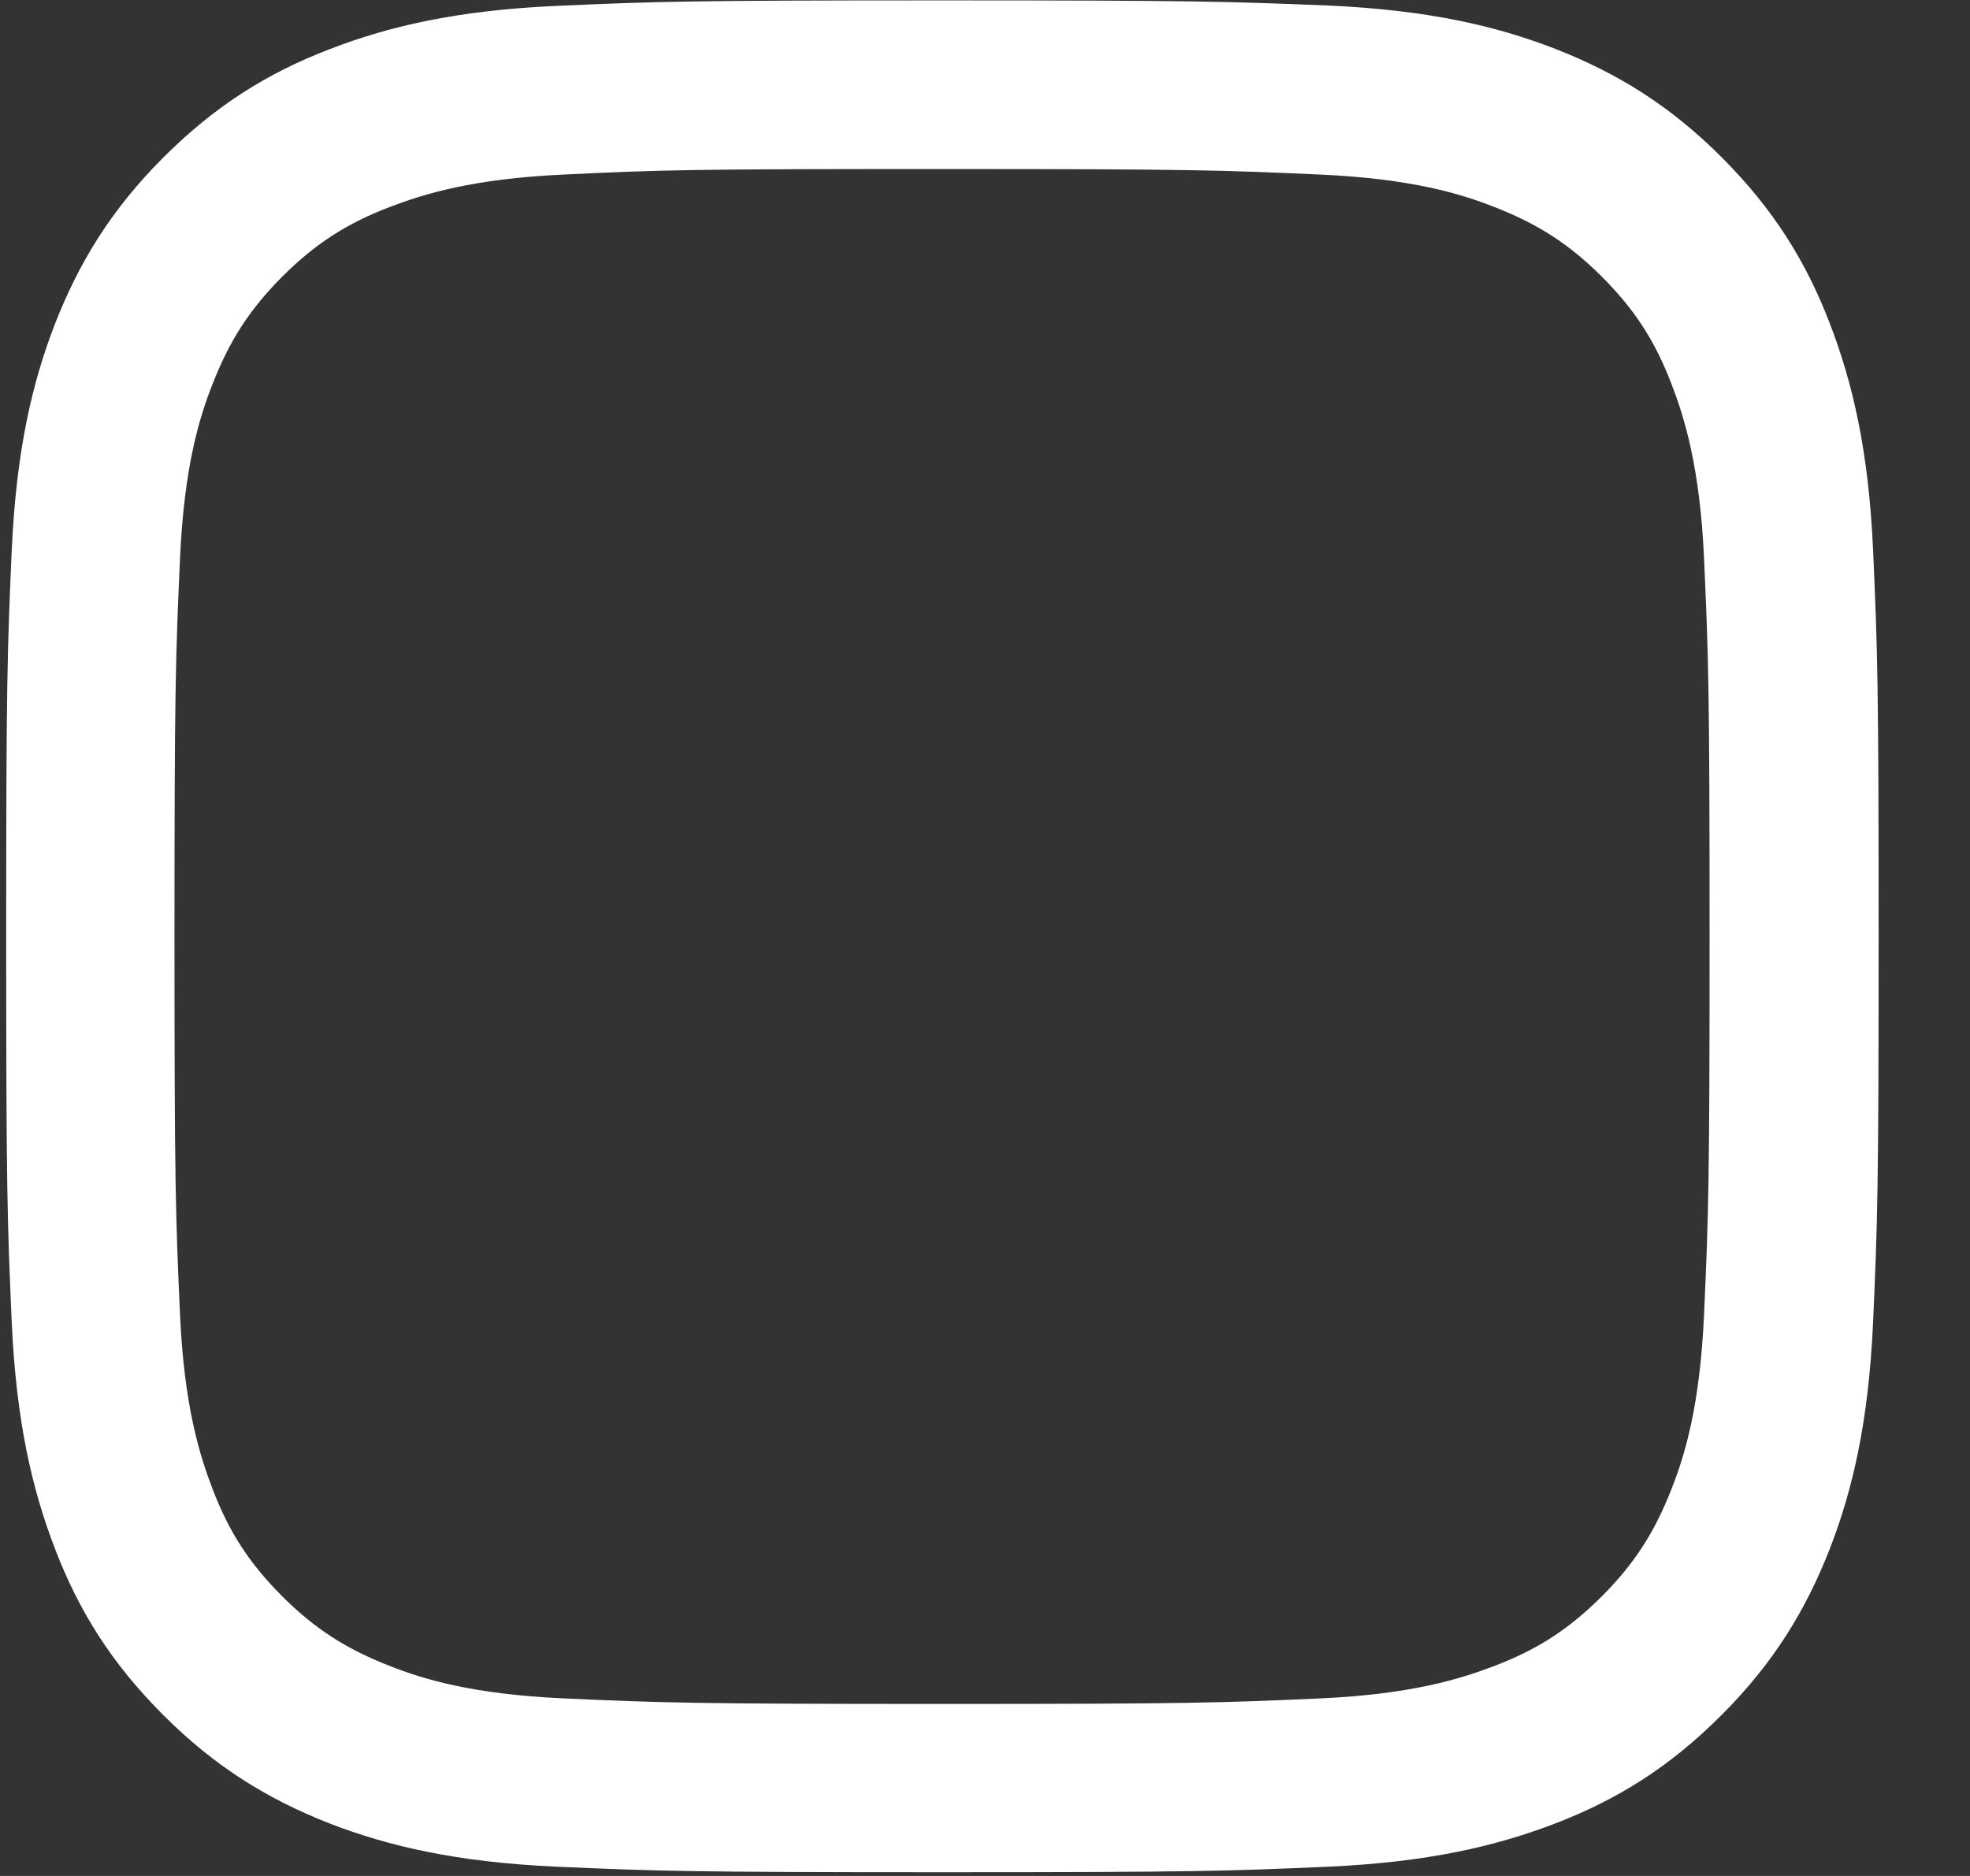 <svg xmlns="http://www.w3.org/2000/svg" width="21" height="20" fill="none" viewBox="0 0 21 20"><rect x="0" y="0" width="21" height="20" fill="#333333" stroke="none"/><path fill="#fff" fill-rule="evenodd" d="M5.927 0.063C6.993 0.016 7.333 0.004 10.042 0.004C12.751 0.004 13.092 0.016 14.161 0.059C15.226 0.107 15.951 0.277 16.585 0.523C17.238 0.78 17.797 1.121 18.351 1.675C18.905 2.23 19.25 2.784 19.503 3.442C19.749 4.079 19.919 4.804 19.967 5.865C20.014 6.931 20.026 7.267 20.026 9.98C20.026 12.693 20.014 13.03 19.967 14.095C19.919 15.16 19.749 15.885 19.503 16.519C19.246 17.172 18.905 17.731 18.351 18.285C17.797 18.84 17.242 19.184 16.585 19.438C15.947 19.683 15.222 19.853 14.161 19.901C13.096 19.948 12.759 19.96 10.046 19.96C7.333 19.96 6.997 19.948 5.931 19.901C4.866 19.853 4.141 19.683 3.507 19.438C2.854 19.18 2.296 18.84 1.741 18.285C1.187 17.731 0.842 17.176 0.589 16.519C0.343 15.881 0.173 15.156 0.125 14.095C0.078 13.03 0.066 12.689 0.066 9.98C0.066 7.271 0.078 6.931 0.125 5.869C0.173 4.804 0.343 4.079 0.589 3.445C0.846 2.792 1.187 2.234 1.741 1.679C2.296 1.125 2.85 0.78 3.507 0.527C4.141 0.281 4.866 0.111 5.927 0.063ZM14.074 1.861C13.02 1.814 12.707 1.802 10.042 1.802C7.377 1.802 7.064 1.81 6.01 1.861C5.036 1.905 4.509 2.071 4.157 2.206C3.69 2.384 3.357 2.602 3.008 2.95C2.66 3.299 2.446 3.632 2.264 4.099C2.125 4.451 1.963 4.978 1.919 5.952C1.872 7.006 1.86 7.319 1.86 9.984C1.86 12.649 1.872 12.962 1.919 14.016C1.963 14.99 2.129 15.517 2.264 15.869C2.442 16.337 2.66 16.669 3.008 17.018C3.357 17.366 3.69 17.58 4.157 17.762C4.509 17.901 5.036 18.063 6.01 18.107C7.064 18.154 7.377 18.166 10.042 18.166C12.707 18.166 13.02 18.154 14.074 18.107C15.048 18.063 15.575 17.897 15.927 17.762C16.395 17.584 16.727 17.366 17.076 17.018C17.424 16.669 17.638 16.337 17.82 15.869C17.959 15.517 18.121 14.99 18.165 14.016C18.212 12.962 18.224 12.649 18.224 9.984C18.224 7.319 18.212 7.006 18.165 5.952C18.121 4.978 17.955 4.451 17.82 4.099C17.642 3.632 17.424 3.299 17.076 2.95C16.727 2.602 16.395 2.388 15.927 2.206C15.575 2.067 15.048 1.905 14.074 1.861Z" clip-rule="evenodd"/></svg>
